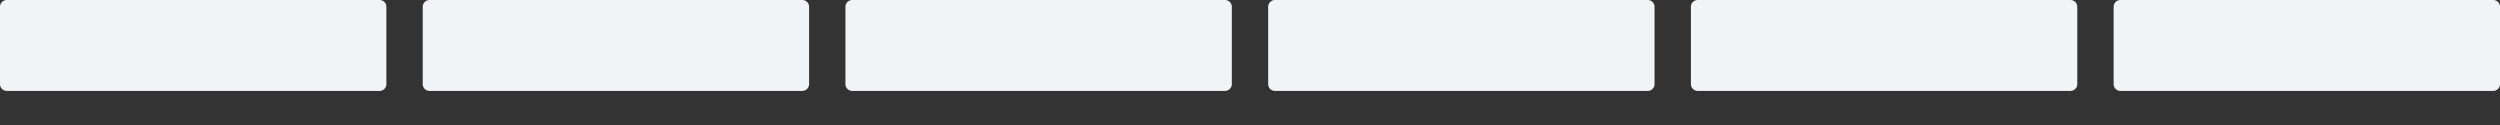<svg width="1100" height="55" xmlns="http://www.w3.org/2000/svg">
    <rect width="100%" height="100%" fill="#333333" stroke="none"/>
    <g fill="#f1f4f7" fill-rule="evenodd">
        <path d="M3 0h164a3 3 0 0 1 3 3v34a3 3 0 0 1-3 3H3a3 3 0 0 1-3-3V3a3 3 0 0 1 3-3zM189 0h164a3 3 0 0 1 3 3v34a3 3 0 0 1-3 3H189a3 3 0 0 1-3-3V3a3 3 0 0 1 3-3zM375 0h164a3 3 0 0 1 3 3v34a3 3 0 0 1-3 3H375a3 3 0 0 1-3-3V3a3 3 0 0 1 3-3zM561 0h164a3 3 0 0 1 3 3v34a3 3 0 0 1-3 3H561a3 3 0 0 1-3-3V3a3 3 0 0 1 3-3zM747 0h164a3 3 0 0 1 3 3v34a3 3 0 0 1-3 3H747a3 3 0 0 1-3-3V3a3 3 0 0 1 3-3zM933 0h164a3 3 0 0 1 3 3v34a3 3 0 0 1-3 3H933a3 3 0 0 1-3-3V3a3 3 0 0 1 3-3z"/>
    </g>
</svg>
